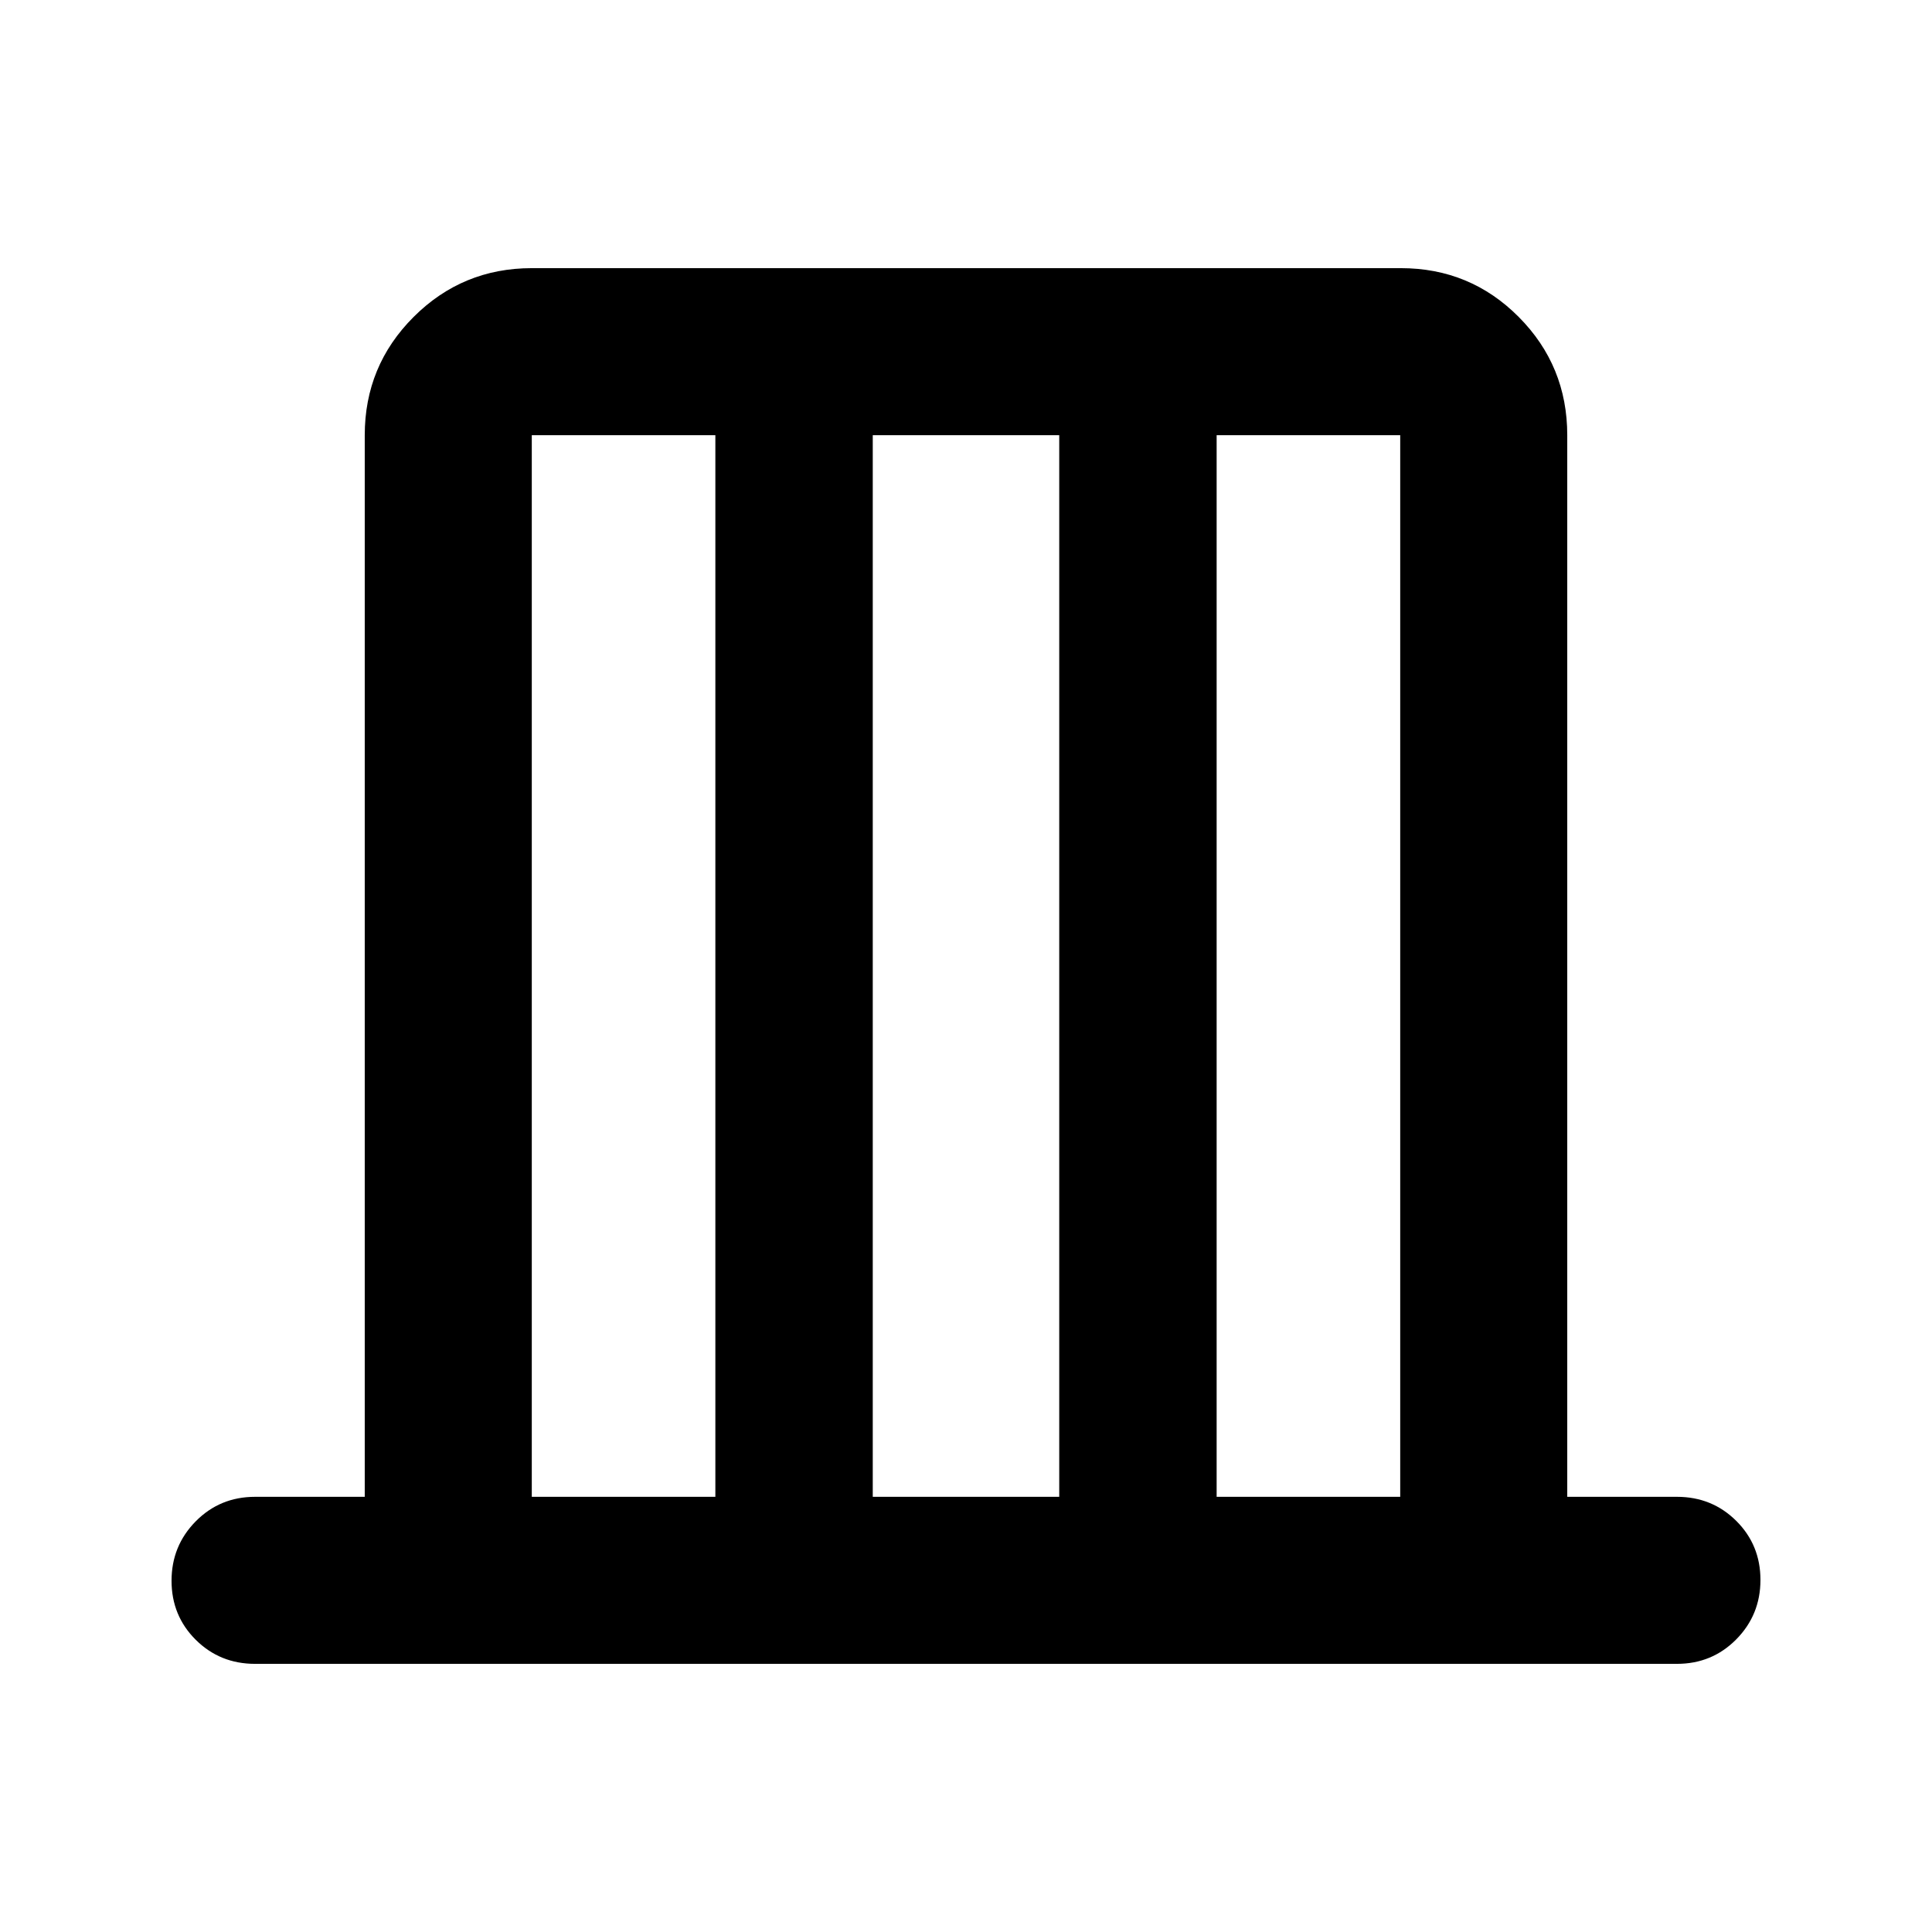 <svg xmlns="http://www.w3.org/2000/svg" height="20" viewBox="0 -960 960 960" width="20"><path d="M181.24-216.24v-527.52q0-34.48 24.27-58.74 24.27-24.26 58.77-24.26h431.76q34.5 0 58.61 24.26t24.11 58.74v527.52h54.5q17.45 0 29.48 11.96 12.02 11.97 12.02 29.33t-12.02 29.54q-12.03 12.17-29.48 12.17H126.74q-17.45 0-29.48-11.96-12.02-11.97-12.02-29.33t12.02-29.54q12.03-12.17 29.48-12.17h54.5Zm83 0h91.22v-527.52h-91.22v527.52Zm169.43 0h92.66v-527.52h-92.66v527.52Zm170.87 0h91.22v-527.52h-91.22v527.52Zm-340.3 0v-527.52 527.52Zm431.52 0v-527.52 527.52Z"/></svg>